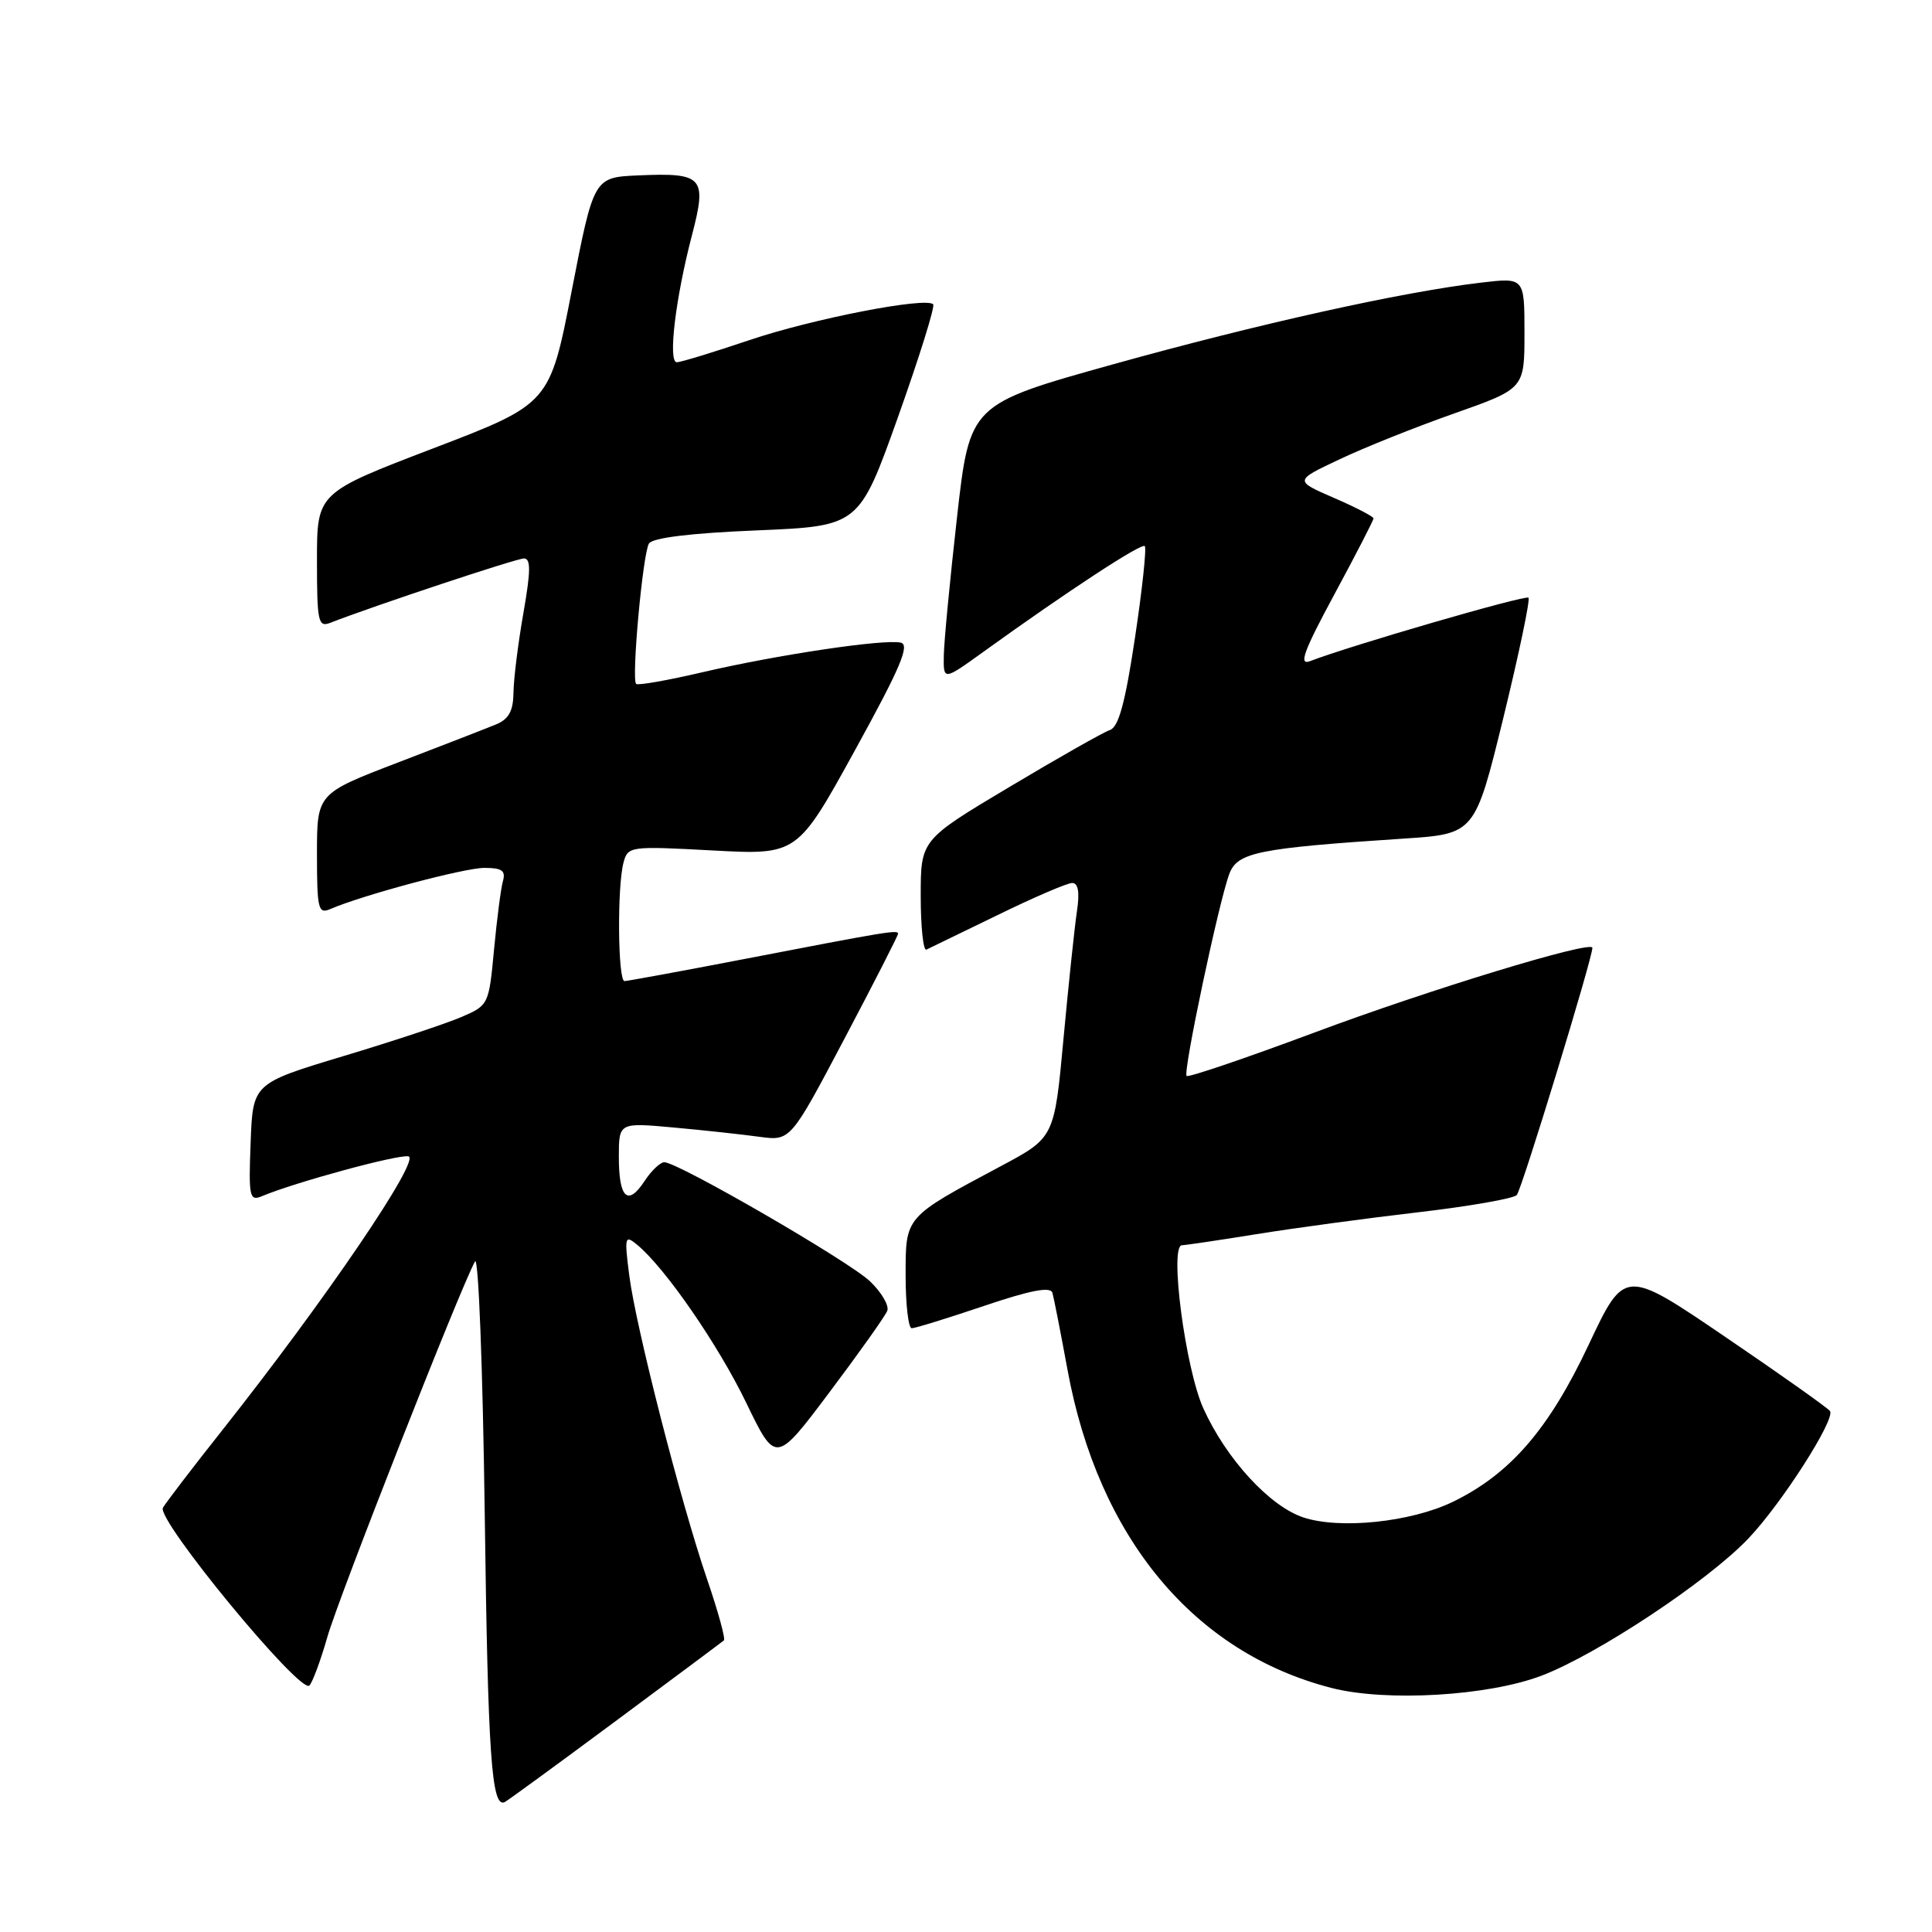 <?xml version="1.0" encoding="UTF-8" standalone="no"?>
<!DOCTYPE svg PUBLIC "-//W3C//DTD SVG 1.1//EN" "http://www.w3.org/Graphics/SVG/1.1/DTD/svg11.dtd" >
<svg xmlns="http://www.w3.org/2000/svg" xmlns:xlink="http://www.w3.org/1999/xlink" version="1.1" viewBox="0 0 256 256">
 <g >
 <path fill="currentColor"
d=" M 81.50 228.11 C 89.20 222.40 95.69 217.56 95.92 217.36 C 96.15 217.15 95.15 213.51 93.69 209.25 C 90.17 198.95 84.26 175.87 83.38 169.00 C 82.72 163.83 82.79 163.59 84.44 164.95 C 88.15 168.03 95.16 178.18 98.89 185.90 C 102.79 193.96 102.79 193.96 109.94 184.44 C 113.87 179.21 117.31 174.37 117.57 173.68 C 117.83 172.99 116.80 171.23 115.28 169.78 C 112.48 167.11 89.83 154.00 88.02 154.00 C 87.49 154.00 86.31 155.12 85.41 156.49 C 83.19 159.88 82.00 158.78 82.00 153.31 C 82.00 148.74 82.00 148.74 89.25 149.40 C 93.24 149.76 98.35 150.32 100.62 150.63 C 104.74 151.19 104.74 151.19 111.87 137.68 C 115.79 130.25 119.00 123.97 119.00 123.72 C 119.00 123.18 117.62 123.41 98.50 127.10 C 90.25 128.69 83.16 129.99 82.75 130.00 C 81.87 130.00 81.76 117.49 82.62 114.29 C 83.20 112.13 83.47 112.10 94.43 112.69 C 105.65 113.29 105.65 113.29 113.30 99.39 C 119.32 88.45 120.60 85.43 119.35 85.15 C 117.09 84.66 103.00 86.76 93.10 89.07 C 88.48 90.15 84.52 90.85 84.29 90.62 C 83.65 89.98 85.17 73.35 85.99 72.02 C 86.46 71.26 91.51 70.64 100.27 70.28 C 113.83 69.71 113.83 69.71 118.99 55.26 C 121.82 47.31 123.92 40.59 123.65 40.32 C 122.66 39.32 107.63 42.25 99.29 45.07 C 94.52 46.68 90.20 48.00 89.68 48.00 C 88.49 48.00 89.50 39.53 91.69 31.16 C 93.70 23.45 93.18 22.87 84.59 23.24 C 78.68 23.50 78.68 23.50 75.76 38.50 C 72.85 53.50 72.85 53.50 57.43 59.40 C 42.00 65.30 42.00 65.30 42.00 74.26 C 42.00 82.38 42.16 83.15 43.75 82.53 C 49.64 80.24 68.42 74.00 69.42 74.00 C 70.35 74.00 70.33 75.65 69.35 81.25 C 68.65 85.24 68.06 89.97 68.04 91.77 C 68.01 94.20 67.42 95.28 65.75 95.98 C 64.51 96.49 58.66 98.77 52.75 101.03 C 42.00 105.15 42.00 105.15 42.00 113.18 C 42.00 120.45 42.17 121.14 43.75 120.46 C 48.12 118.58 61.52 115.00 64.18 115.00 C 66.52 115.00 67.03 115.37 66.64 116.75 C 66.37 117.71 65.84 121.81 65.46 125.85 C 64.78 133.12 64.74 133.21 61.14 134.76 C 59.14 135.62 52.10 137.96 45.50 139.94 C 33.50 143.56 33.50 143.56 33.21 151.40 C 32.93 158.62 33.06 159.19 34.71 158.50 C 39.09 156.66 52.65 152.97 54.11 153.22 C 55.85 153.52 43.13 172.24 29.42 189.55 C 25.52 194.47 22.00 199.08 21.59 199.78 C 20.68 201.34 39.84 224.59 41.00 223.34 C 41.43 222.88 42.50 219.98 43.38 216.90 C 44.85 211.72 61.05 170.52 62.94 167.15 C 63.40 166.32 63.97 181.20 64.23 200.58 C 64.65 232.62 65.13 239.61 66.87 238.79 C 67.22 238.63 73.80 233.82 81.50 228.11 Z  M 204.25 222.04 C 211.62 219.24 226.29 209.52 231.66 203.87 C 236.05 199.27 243.19 188.12 242.49 186.98 C 242.26 186.61 236.04 182.20 228.67 177.19 C 215.27 168.07 215.27 168.07 210.50 178.20 C 205.24 189.38 200.10 195.32 192.49 199.01 C 186.94 201.69 177.56 202.67 172.71 201.07 C 168.24 199.59 162.49 193.33 159.45 186.62 C 157.06 181.33 154.92 165.00 156.62 165.00 C 157.10 164.99 161.55 164.33 166.51 163.53 C 171.46 162.73 181.07 161.43 187.86 160.64 C 194.64 159.85 200.55 158.82 200.98 158.35 C 201.63 157.65 211.00 127.00 211.00 125.59 C 211.00 124.54 189.25 131.17 174.08 136.85 C 165.04 140.22 157.46 142.80 157.23 142.57 C 156.73 142.06 161.52 119.40 162.90 115.77 C 163.98 112.94 166.69 112.39 185.97 111.12 C 195.43 110.50 195.43 110.50 199.21 95.08 C 201.28 86.59 202.78 79.45 202.53 79.20 C 202.14 78.80 178.94 85.54 173.57 87.61 C 172.05 88.19 172.75 86.28 176.82 78.74 C 179.67 73.46 182.00 68.93 182.00 68.69 C 182.00 68.45 179.64 67.22 176.75 65.97 C 171.50 63.69 171.50 63.69 177.46 60.88 C 180.73 59.32 187.59 56.58 192.70 54.78 C 202.00 51.50 202.00 51.50 202.00 44.13 C 202.00 36.77 202.00 36.77 196.25 37.45 C 185.72 38.69 166.71 42.92 147.50 48.27 C 128.50 53.57 128.50 53.57 126.81 68.53 C 125.88 76.77 125.09 85.00 125.06 86.84 C 125.00 90.19 125.00 90.19 130.25 86.41 C 141.46 78.33 151.25 71.92 151.69 72.36 C 151.94 72.61 151.36 78.08 150.39 84.51 C 149.10 93.13 148.22 96.34 147.07 96.73 C 146.21 97.02 140.21 100.42 133.75 104.28 C 122.00 111.29 122.00 111.29 122.00 118.73 C 122.00 122.82 122.34 126.01 122.75 125.83 C 123.16 125.64 127.41 123.58 132.19 121.25 C 136.97 118.91 141.42 117.00 142.07 117.00 C 142.87 117.00 143.08 118.21 142.70 120.75 C 142.39 122.81 141.59 130.40 140.92 137.62 C 139.71 150.74 139.71 150.74 132.60 154.53 C 119.80 161.36 120.00 161.14 120.00 169.07 C 120.00 172.88 120.37 176.00 120.81 176.00 C 121.26 176.00 125.56 174.67 130.36 173.05 C 136.54 170.96 139.20 170.45 139.45 171.30 C 139.64 171.96 140.54 176.55 141.45 181.50 C 145.53 203.75 158.20 219.00 176.46 223.67 C 183.70 225.52 197.17 224.73 204.25 222.04 Z "/>
</g>
</svg>